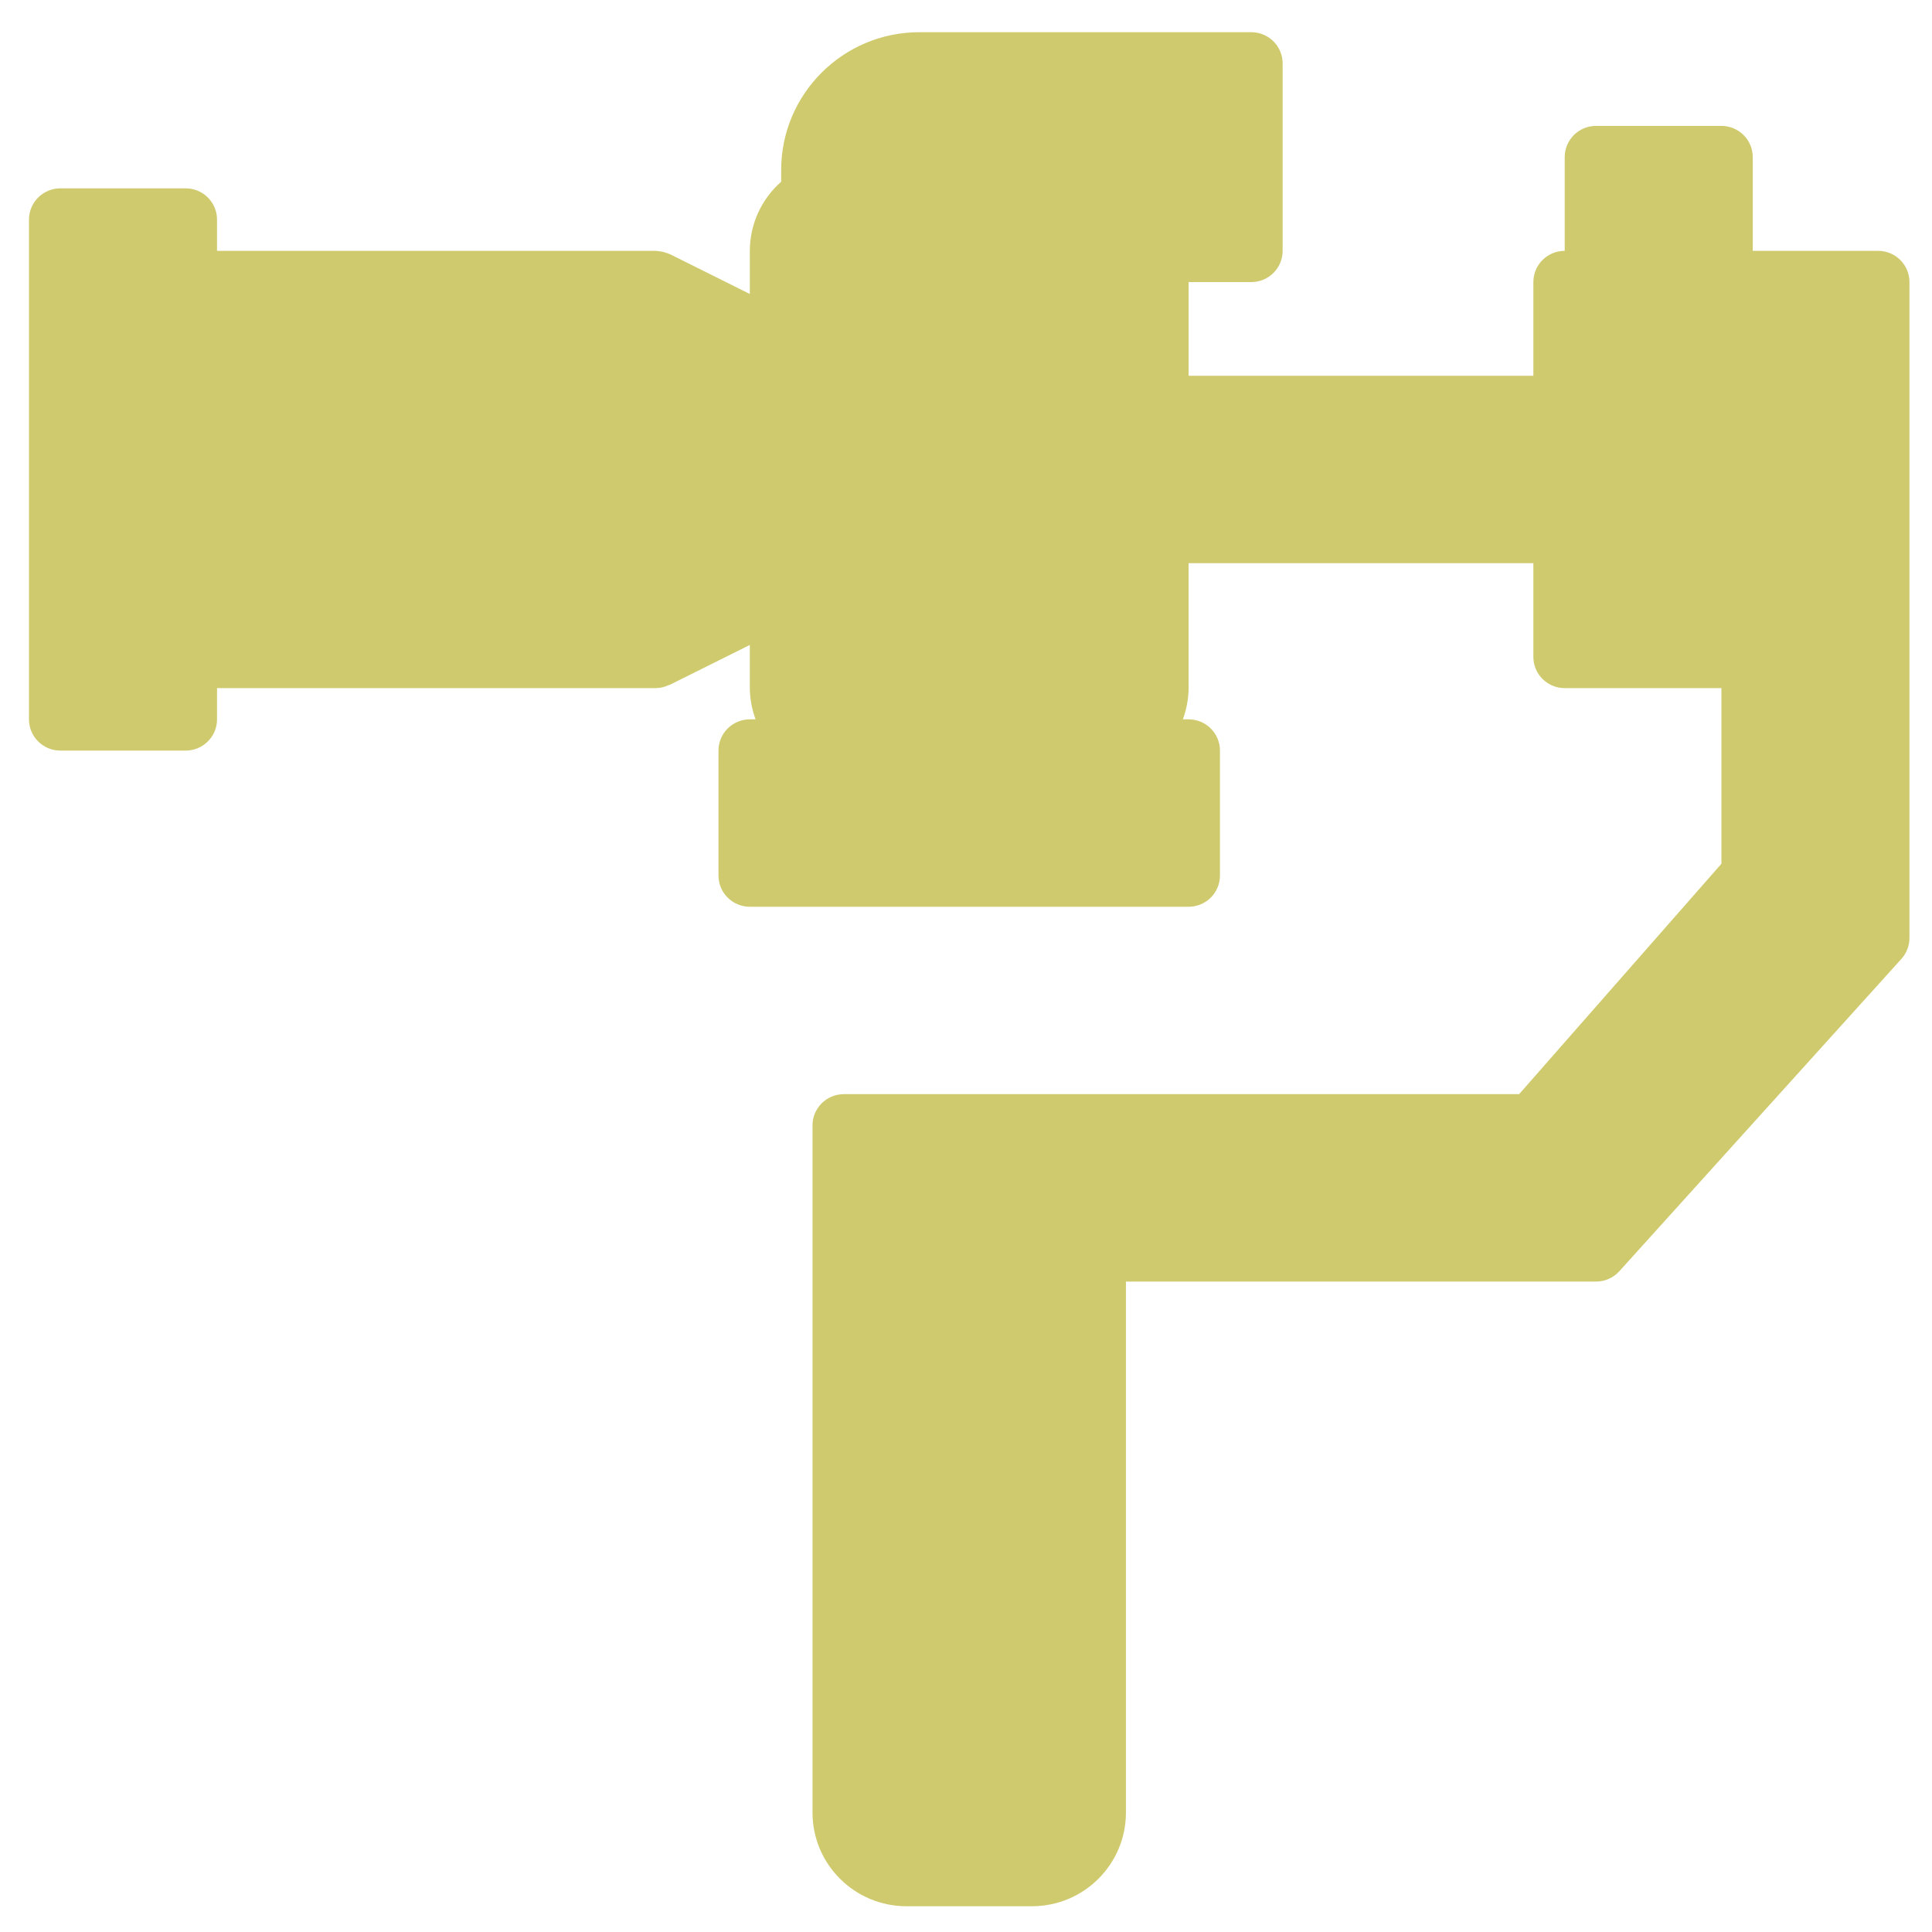 <svg width="600" height="600" xmlns="http://www.w3.org/2000/svg">
 <g>
  <title>Layer 1</title>
  <g id="svg_6">
   <path fill="#CFCA6D" id="svg_4" d="m291.267,417.4l19.467,0l0,19.4l-19.467,0l0,-19.4zm0,0"/>
   <path fill="#CFCA6D" id="svg_5" d="m583.267,77.9l-38.933,0l0,-29.1c0,-5.357 -4.358,-9.7 -9.733,-9.7l-38.933,0c-5.375,0 -9.733,4.343 -9.733,9.7l0,29.1c-5.375,0 -9.733,4.343 -9.733,9.7l0,29.1l-107.067,0l0,-29.1l19.467,0c5.375,0 9.733,-4.343 9.733,-9.7l0,-58.2c0,-5.357 -4.358,-9.7 -9.733,-9.7l-103.036,0c-23.73,-0.005 -42.968,19.168 -42.964,42.816l0,3.628c-6.178,5.433 -9.724,13.243 -9.733,21.456l0,13.404l-24.851,-12.386c-0.114,-0.047 -0.242,-0.066 -0.356,-0.118c-0.119,-0.047 -0.428,-0.142 -0.656,-0.232c-0.936,-0.346 -1.92,-0.545 -2.918,-0.592c-0.166,-0.009 -0.28,-0.076 -0.418,-0.076l-136.267,0l0,-9.7c0,-5.357 -4.358,-9.7 -9.733,-9.7l-38.933,0c-5.375,0 -9.733,4.343 -9.733,9.7l0,155.2c0,5.357 4.358,9.7 9.733,9.7l38.933,0c5.375,0 9.733,-4.343 9.733,-9.7l0,-9.7l136.267,0c1.416,-0.019 2.814,-0.35 4.087,-0.971c0.081,0 0.185,0 0.261,-0.057l24.851,-12.376l0,13.404c0.033,3.311 0.637,6.593 1.792,9.7l-1.792,0c-5.375,0 -9.733,4.343 -9.733,9.7l0,38.8c0,5.357 4.358,9.7 9.733,9.7l136.267,0c5.375,0 9.733,-4.343 9.733,-9.7l0,-38.8c0,-5.357 -4.358,-9.7 -9.733,-9.7l-1.792,0c1.155,-3.107 1.758,-6.389 1.792,-9.7l0,-38.8l107.067,0l0,29.1c0,5.357 4.358,9.7 9.733,9.7l48.667,0l0,54.553l-62.82,71.547l-209.713,0c-5.375,0 -9.733,4.343 -9.733,9.7l0,213.4c0,16.07 13.074,29.1 29.2,29.1l38.933,0c16.126,0 29.2,-13.03 29.2,-29.1l0,-164.9l146,0c2.757,0 5.385,-1.17 7.233,-3.211l87.6,-97c1.606,-1.781 2.5,-4.092 2.5,-6.489l0,-203.7c0,-5.357 -4.358,-9.7 -9.733,-9.7z"/>
  </g>
 </g>
</svg>